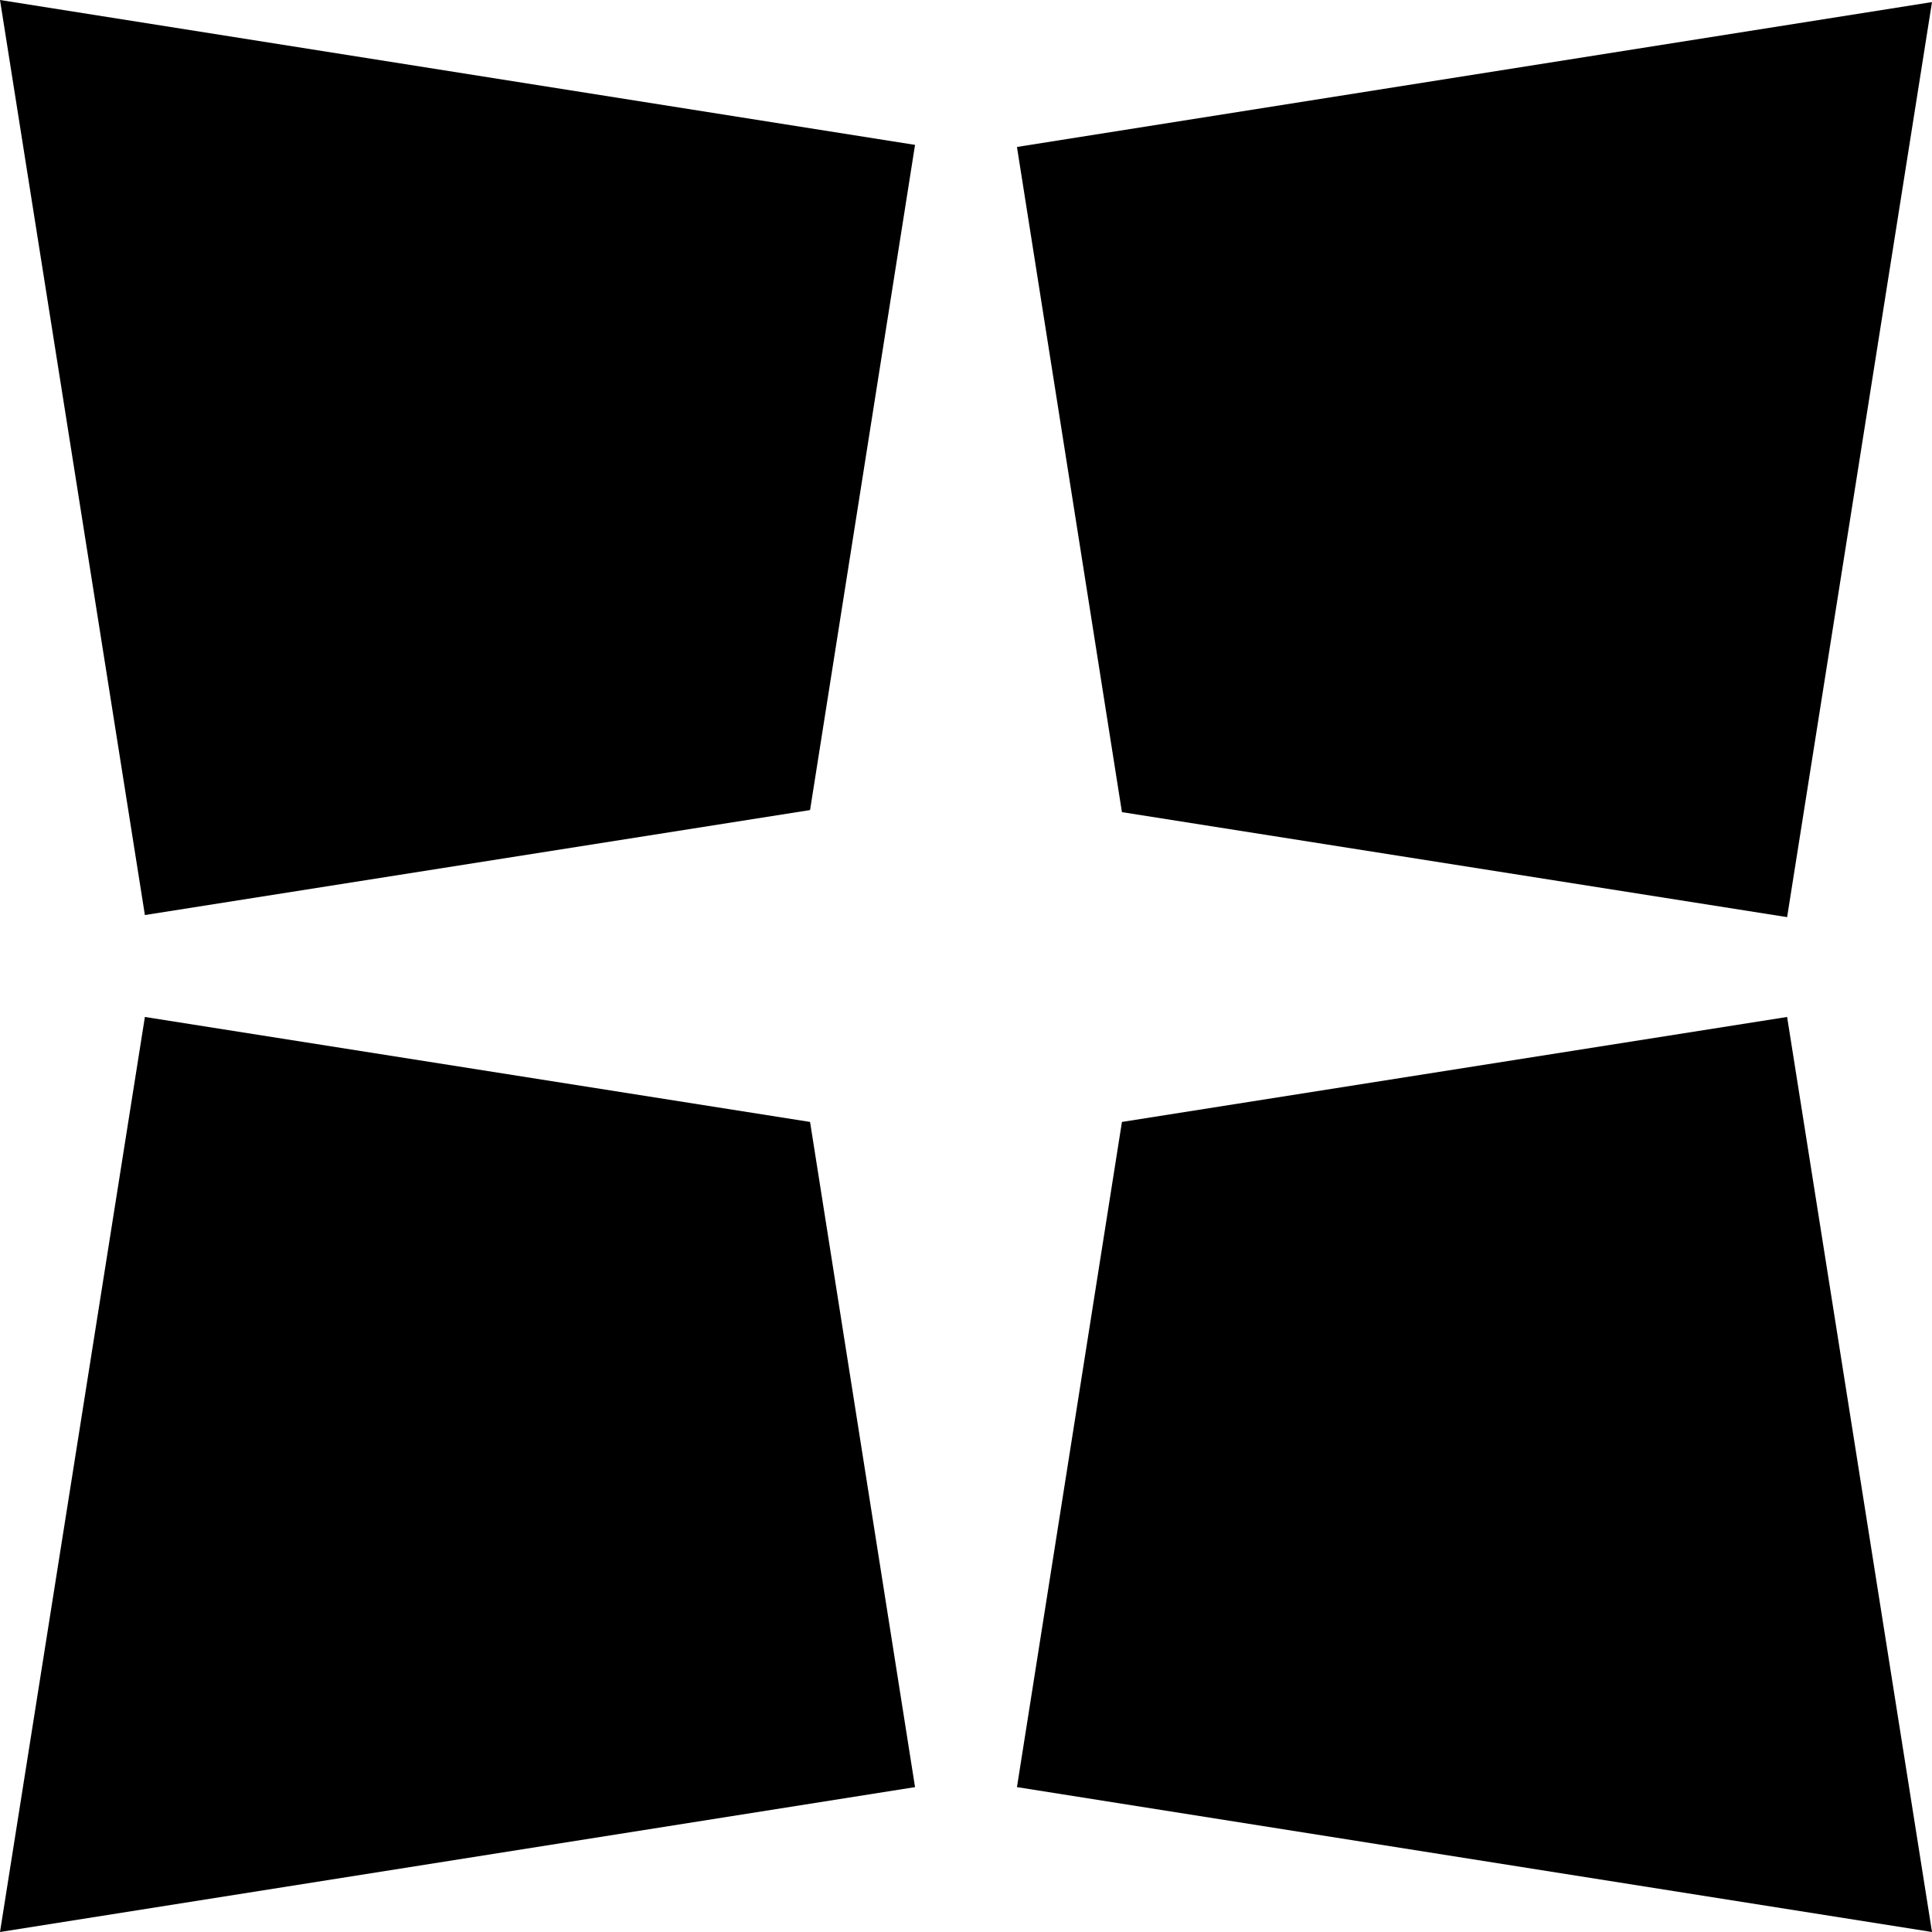 <?xml version="1.0" encoding="UTF-8"?>
<svg id="Layer_2" data-name="Layer 2" xmlns="http://www.w3.org/2000/svg" viewBox="0 0 1024 1024">
  <defs>
    <style>
      .cls-1 {
        fill: #000;
        stroke-width: 0px;
      }
    </style>
  </defs>
  <g id="Layer_1-2" data-name="Layer 1">
    <g>
      <polygon class="cls-1" points="484.99 76.79 429.35 429.35 76.79 484.99 0 0 484.99 76.79"/>
      <polygon class="cls-1" points="484.99 947.21 0 1024 76.79 539.01 429.35 594.65 484.99 947.21"/>
      <polygon class="cls-1" points="1024 1.1 947.21 486.1 594.65 430.45 539.01 77.89 1024 1.1"/>
      <polygon class="cls-1" points="1024 1024 539.01 947.21 594.65 594.65 947.21 539.01 1024 1024"/>
    </g>
  </g>
</svg>